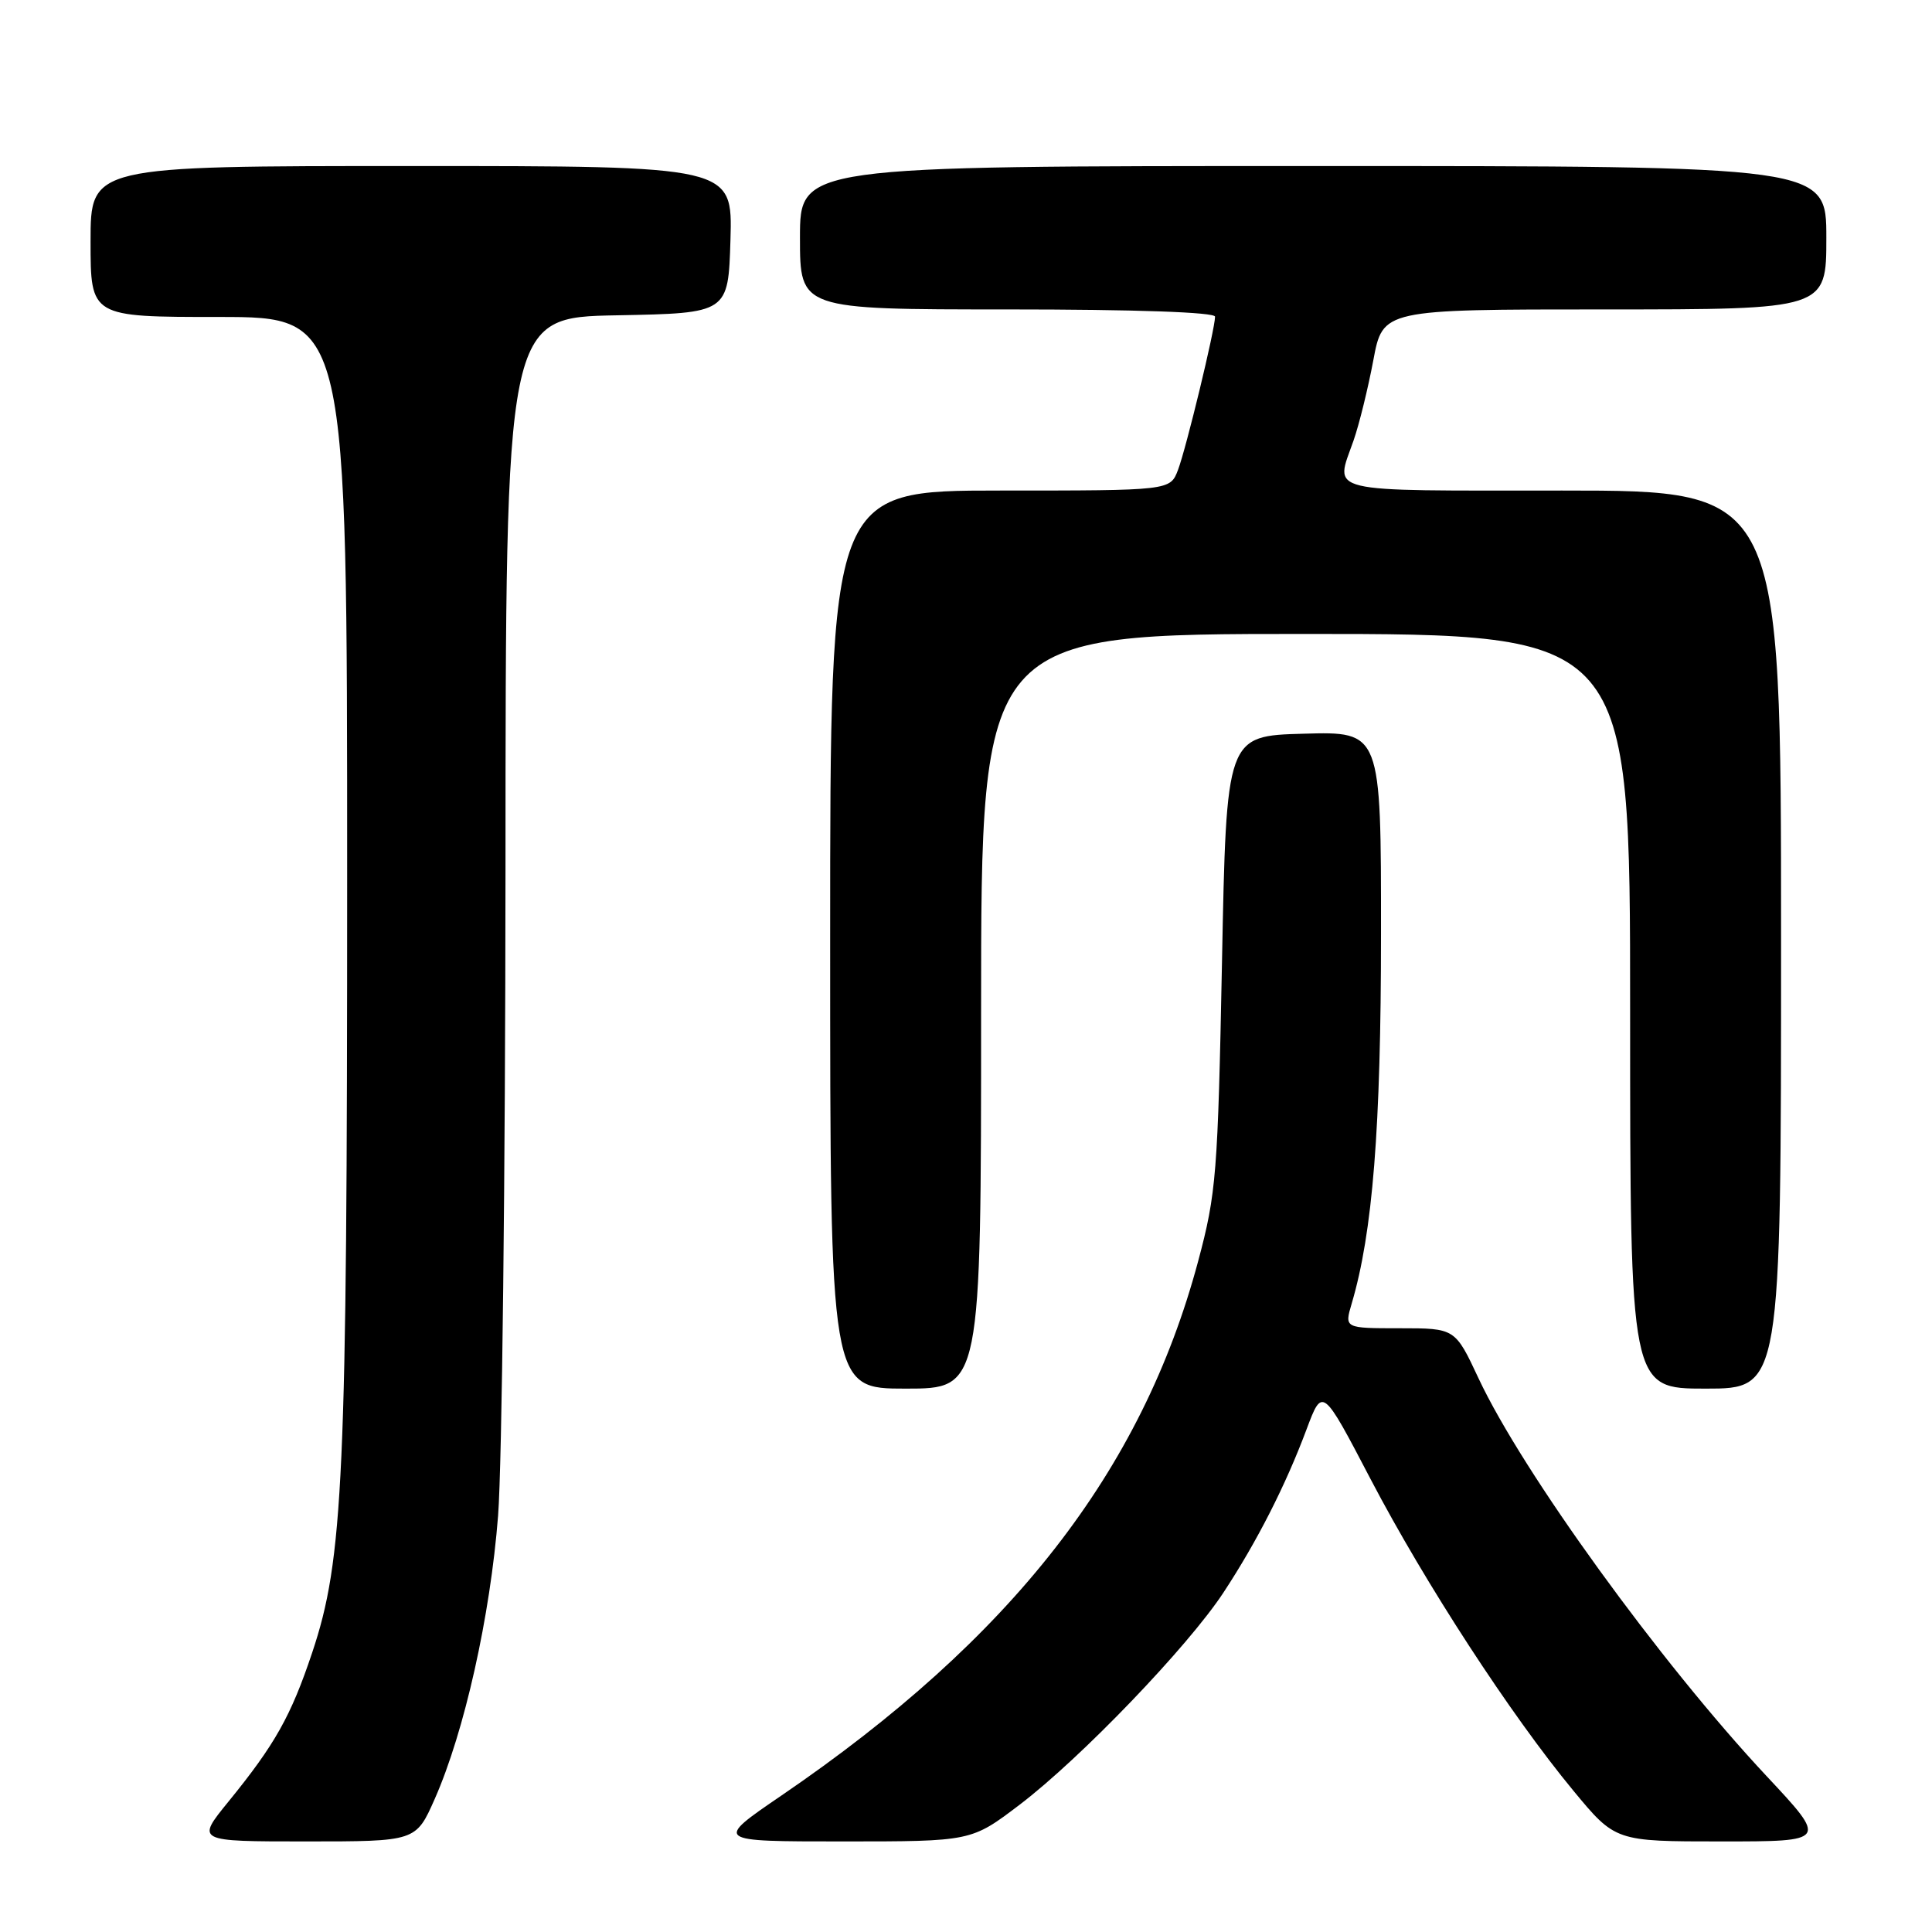 <?xml version="1.0" encoding="UTF-8" standalone="no"?>
<!DOCTYPE svg PUBLIC "-//W3C//DTD SVG 1.1//EN" "http://www.w3.org/Graphics/SVG/1.1/DTD/svg11.dtd" >
<svg xmlns="http://www.w3.org/2000/svg" xmlns:xlink="http://www.w3.org/1999/xlink" version="1.1" viewBox="0 0 256 256">
 <g >
 <path fill="currentColor"
d=" M 57.60 238.38 C 61.54 229.46 64.96 214.18 66.00 200.83 C 66.52 194.05 66.96 155.55 66.98 115.28 C 67.00 42.05 67.00 42.05 81.75 41.78 C 96.50 41.50 96.50 41.50 96.79 31.75 C 97.07 22.00 97.07 22.00 54.54 22.00 C 12.00 22.00 12.00 22.00 12.00 32.00 C 12.00 42.00 12.00 42.00 29.00 42.00 C 46.00 42.00 46.00 42.00 46.00 116.39 C 46.00 195.88 45.51 206.62 41.36 219.00 C 38.54 227.42 36.44 231.15 30.25 238.75 C 25.98 244.00 25.98 244.00 40.54 244.00 C 55.11 244.00 55.11 244.00 57.60 238.38 Z  M 135.10 239.14 C 143.20 232.98 157.42 218.18 162.13 211.00 C 166.58 204.23 170.35 196.82 173.12 189.41 C 175.23 183.78 175.23 183.78 181.62 196.01 C 188.86 209.85 200.19 227.25 208.46 237.25 C 214.04 244.00 214.04 244.00 228.11 244.00 C 242.18 244.00 242.18 244.00 234.06 235.32 C 219.99 220.28 201.74 195.07 195.92 182.65 C 192.81 176.00 192.81 176.00 185.48 176.00 C 178.14 176.00 178.14 176.00 179.10 172.75 C 181.89 163.34 182.99 149.50 182.99 123.72 C 183.00 96.93 183.00 96.93 172.75 97.22 C 162.50 97.50 162.50 97.50 161.92 127.50 C 161.37 155.56 161.17 158.12 158.76 167.12 C 151.30 194.98 134.05 217.10 103.54 237.92 C 94.63 244.00 94.63 244.00 111.66 244.00 C 128.70 244.00 128.70 244.00 135.10 239.14 Z  M 130.00 134.00 C 130.00 84.00 130.00 84.00 173.00 84.00 C 216.00 84.00 216.00 84.00 216.00 134.00 C 216.00 184.00 216.00 184.00 226.00 184.00 C 236.00 184.00 236.00 184.00 236.00 124.50 C 236.00 65.00 236.00 65.00 207.00 65.00 C 174.99 65.00 176.88 65.45 179.35 58.38 C 180.10 56.24 181.27 51.46 181.97 47.75 C 183.23 41.00 183.23 41.00 212.61 41.00 C 242.00 41.00 242.00 41.00 242.00 31.50 C 242.00 22.00 242.00 22.00 174.00 22.00 C 106.00 22.00 106.00 22.00 106.00 31.50 C 106.00 41.00 106.00 41.00 133.50 41.00 C 150.43 41.00 161.00 41.37 161.00 41.96 C 161.00 43.61 157.18 59.39 156.09 62.27 C 155.05 65.00 155.05 65.00 132.52 65.00 C 110.00 65.00 110.00 65.00 110.00 124.50 C 110.00 184.00 110.00 184.00 120.00 184.00 C 130.00 184.00 130.00 184.00 130.00 134.00 Z "/>
</g>
</svg>